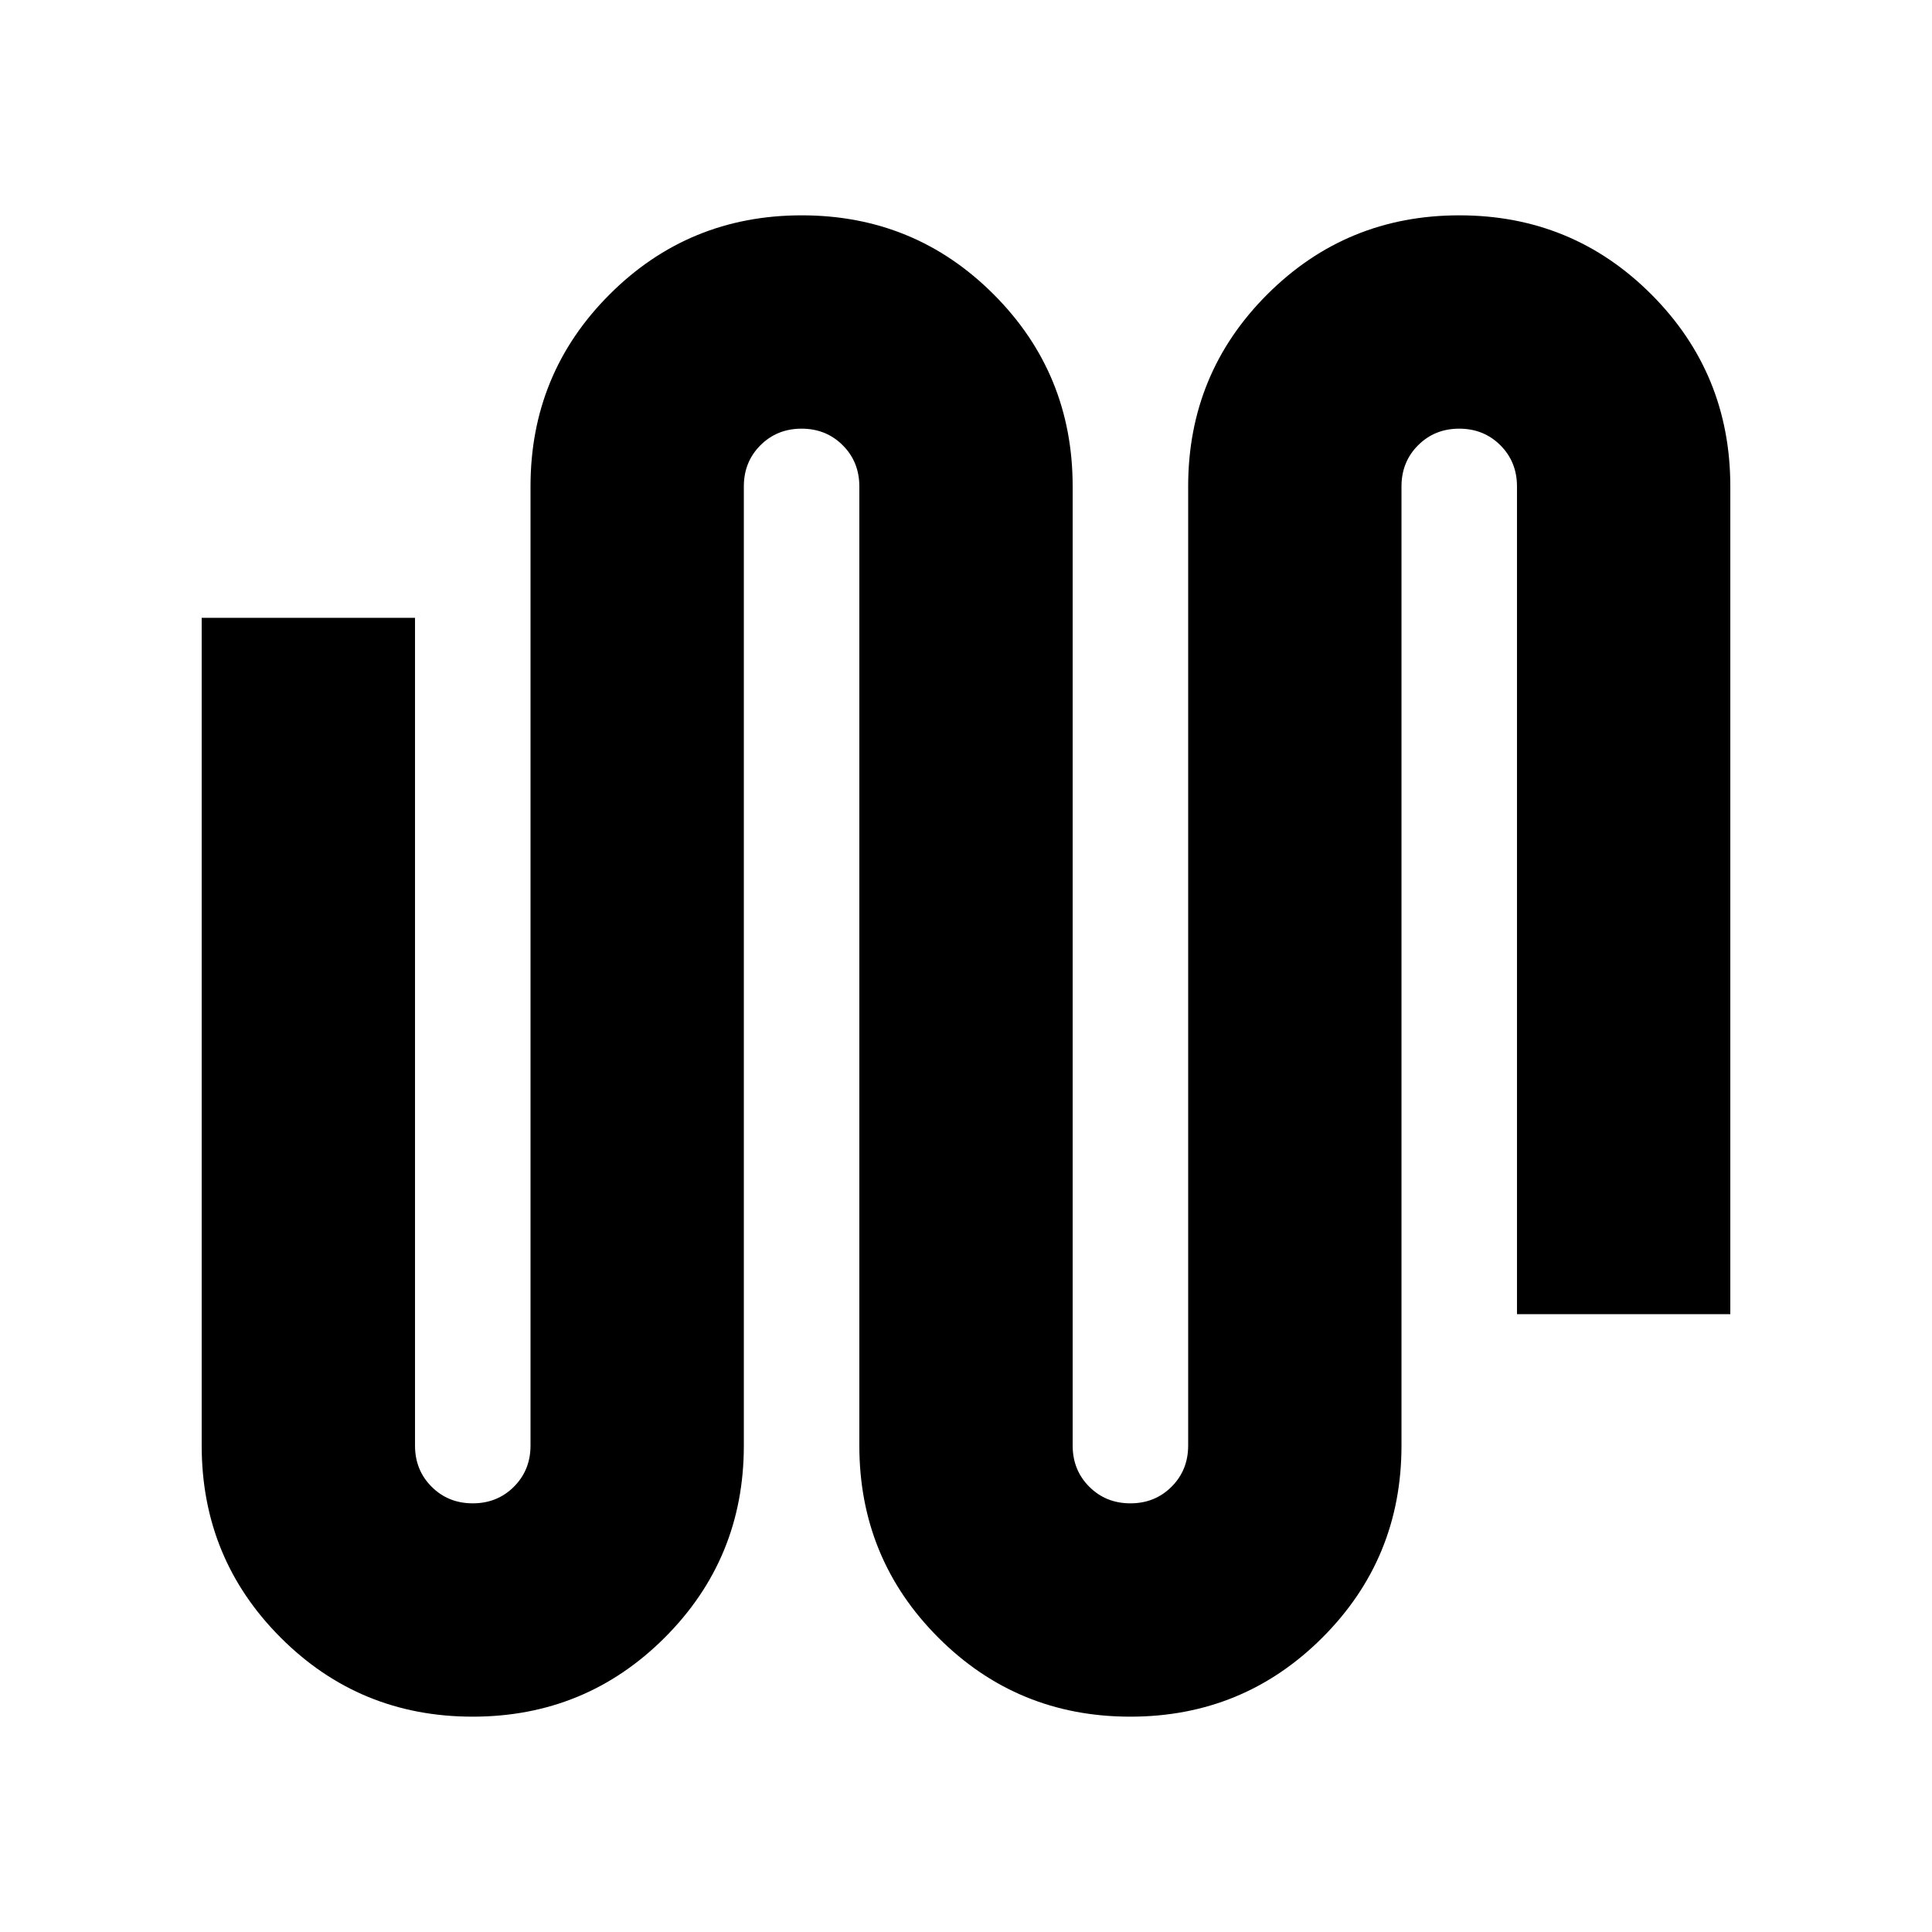 <svg xmlns="http://www.w3.org/2000/svg" height="24" viewBox="0 -960 960 960" width="24"><path d="M234.846-106.999q-56.151 0-95.39-39.287-39.24-39.286-39.24-95.41v-411.305h106.002v411.305q0 12.196 8.25 20.445 8.249 8.25 20.445 8.25 12.195 0 20.445-8.25 8.25-8.249 8.25-20.445v-476.608q0-56.124 39.306-95.41 39.306-39.287 95.457-39.287 56.151 0 95.39 39.287 39.24 39.286 39.24 95.41v476.608q0 12.196 8.249 20.445 8.25 8.25 20.446 8.25 12.195 0 20.445-8.25 8.25-8.249 8.25-20.445v-476.608q0-56.124 39.306-95.41 39.306-39.287 95.457-39.287 56.151 0 95.39 39.287 39.24 39.286 39.24 95.41v411.305H753.782v-411.305q0-12.196-8.25-20.446-8.249-8.249-20.445-8.249-12.195 0-20.445 8.249-8.25 8.25-8.25 20.446v476.608q0 56.124-39.306 95.41-39.306 39.287-95.457 39.287-56.151 0-95.39-39.287-39.24-39.286-39.24-95.41v-476.608q0-12.196-8.249-20.446-8.25-8.249-20.446-8.249-12.195 0-20.445 8.249-8.25 8.25-8.25 20.446v476.608q0 56.124-39.306 95.41-39.306 39.287-95.457 39.287Z"/></svg>